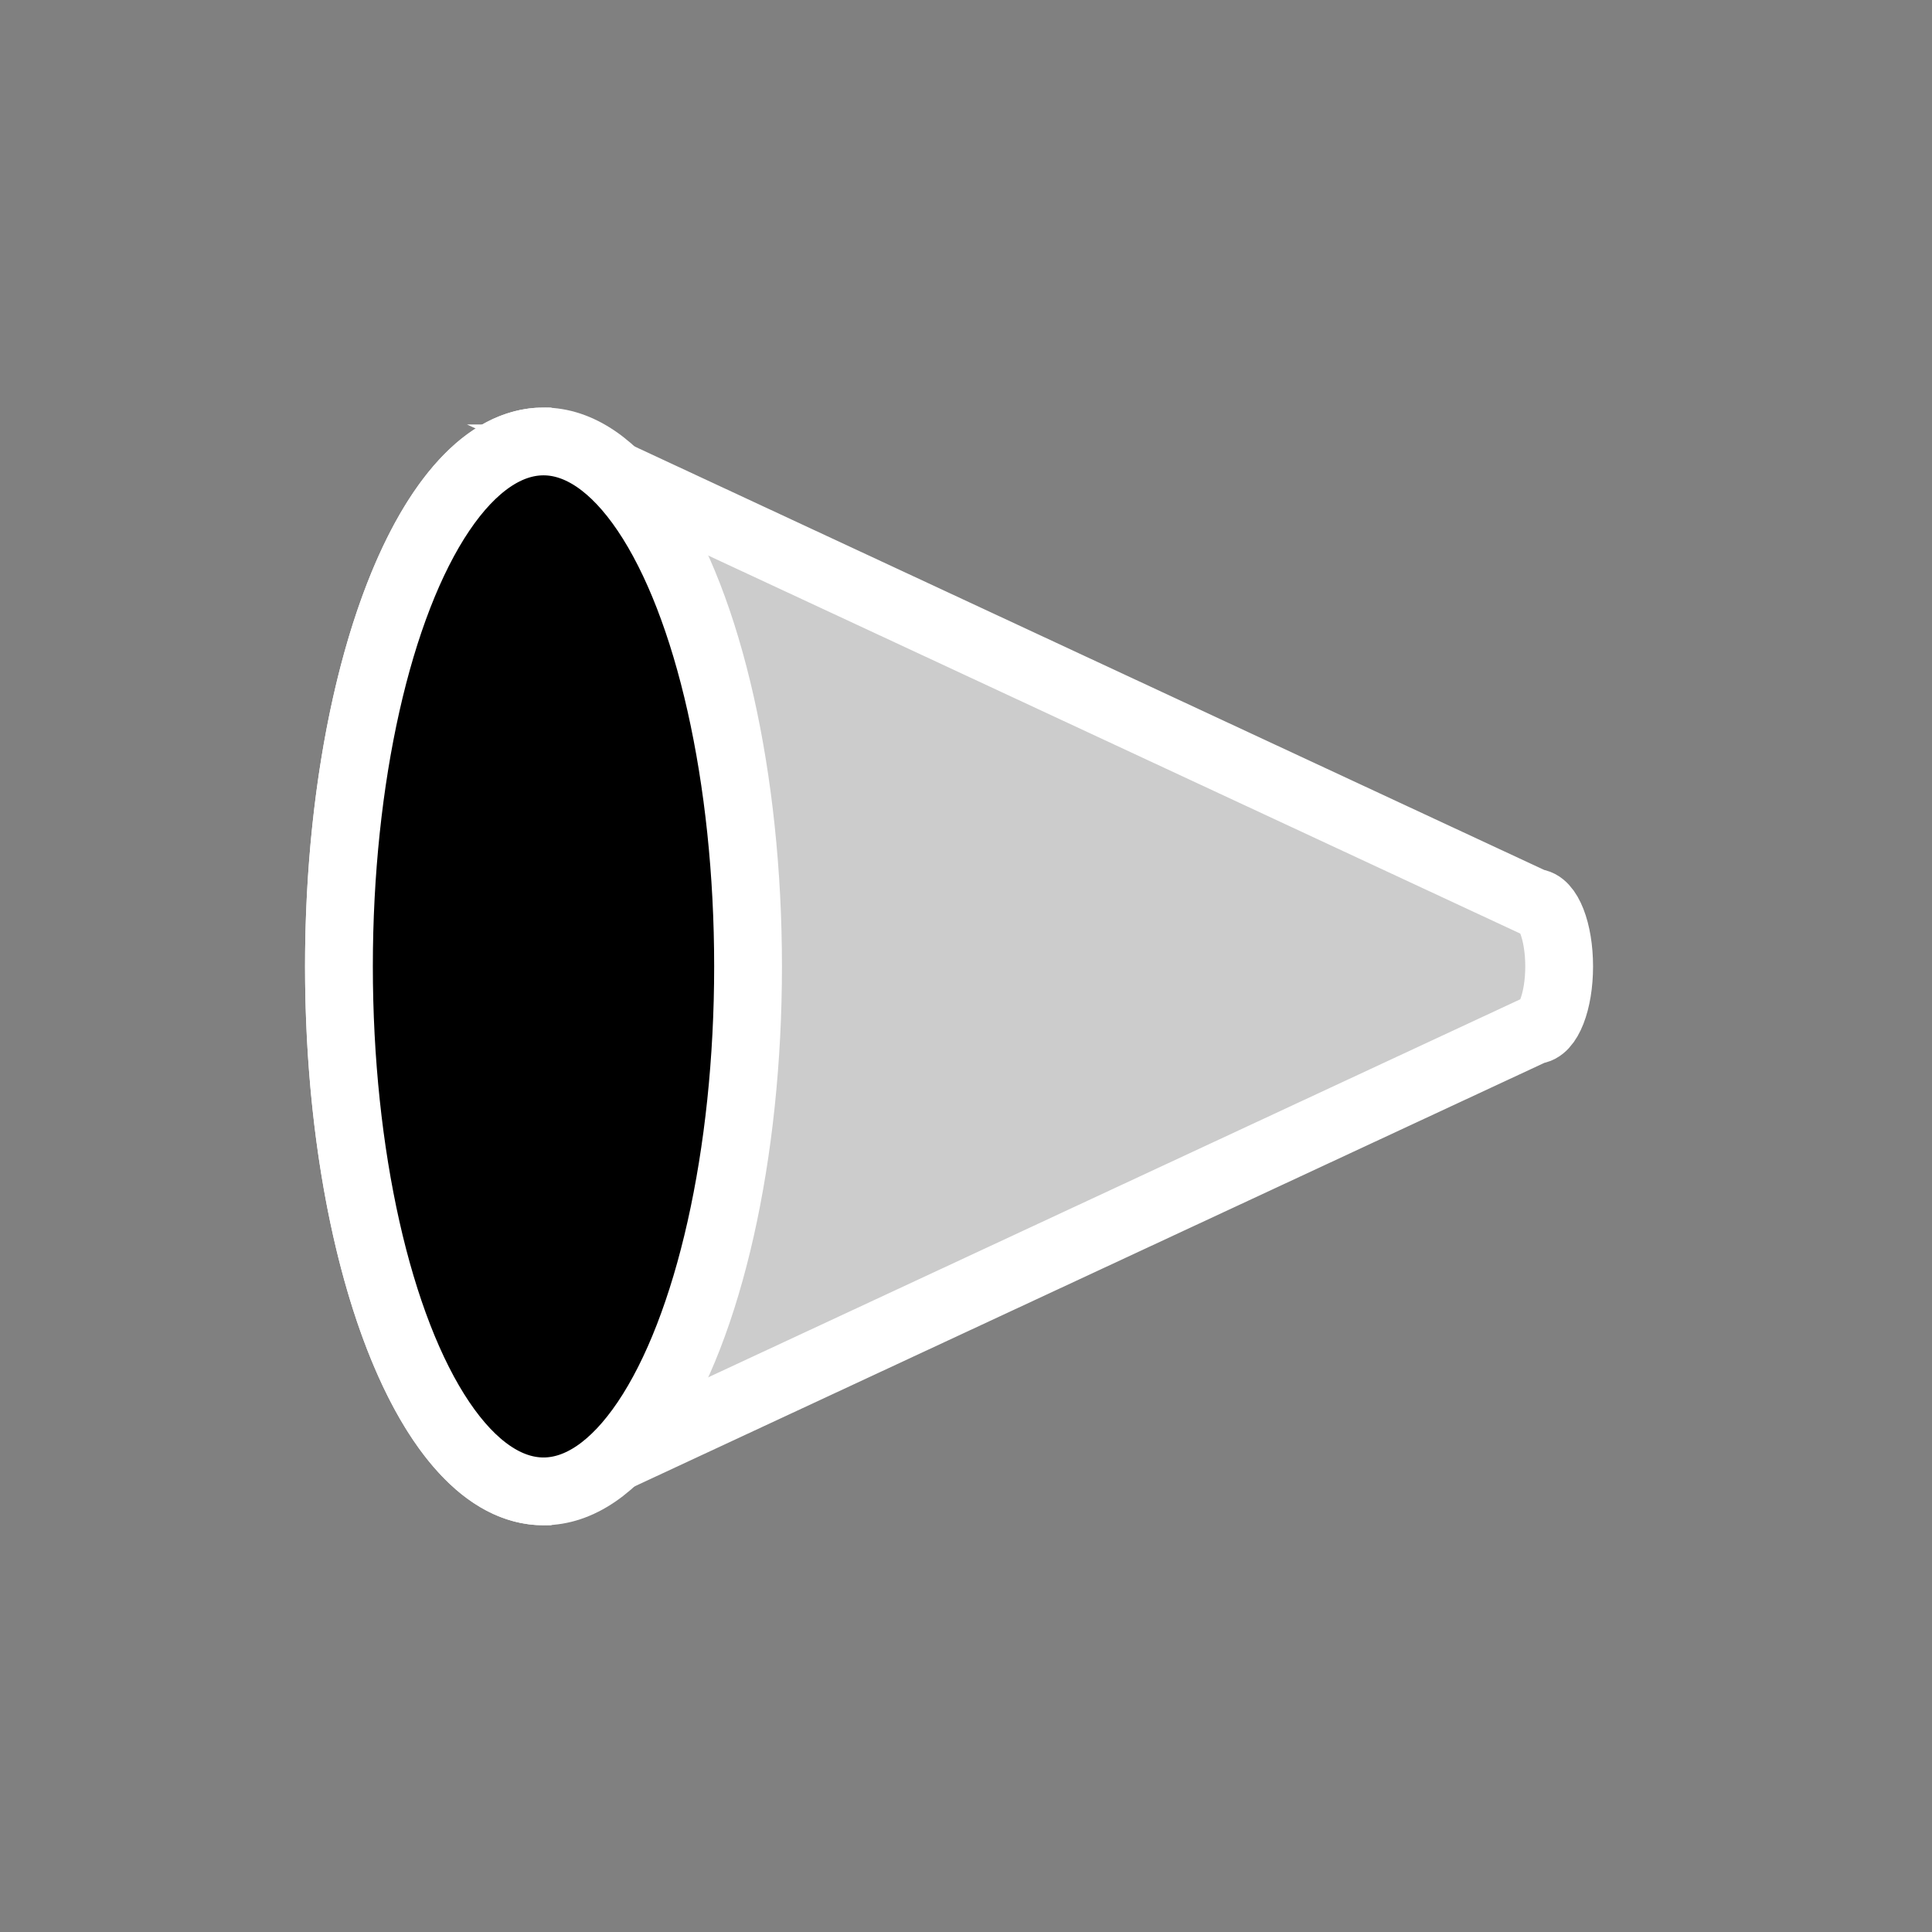 <?xml version="1.0" encoding="utf-8"?>
<!-- Generator: Adobe Illustrator 16.0.0, SVG Export Plug-In . SVG Version: 6.00 Build 0)  -->
<!DOCTYPE svg PUBLIC "-//W3C//DTD SVG 1.1//EN" "http://www.w3.org/Graphics/SVG/1.1/DTD/svg11.dtd">
<svg version="1.1" xmlns="http://www.w3.org/2000/svg" xmlns:xlink="http://www.w3.org/1999/xlink" x="0px" y="0px" width="57px"
	 height="57px" viewBox="0 0 57 57" enable-background="new 0 0 57 57" xml:space="preserve">
<rect x="0" y="0" width="57" height="57" fill="#808080" stroke="none"/>
<g id="Layer_1">
	<path fill="none" d="M-457.63-1387.31c-0.72-0.49-1.08-0.74-1.08-0.74"/>
	<path fill="#222222" d="M-70.813,7.286"/>
	<path fill="none" d="M-451.44-48.24c-3.46,2.36-5.27,3.61-5.27,3.61"/>
</g>
<g id="Layer_2">
	<path fill="#CCCCCC" stroke="#FFFFFF" stroke-width="2" stroke-miterlimit="10" d="M46,28.512c0,1.038-0.328,1.88-0.732,1.88
		L18.163,43.01L16.035,44C12.702,44,10,37.065,10,28.512s2.702-15.488,6.035-15.488l2.128,0.991l27.104,12.618
		C45.672,26.632,46,27.473,46,28.512z"/>
	<path fill="#222222" stroke="#FFFFFF" stroke-miterlimit="10" d="M18.163,14.014l-2.128-0.991
		C16.784,13.023,17.502,13.374,18.163,14.014z"/>
	<ellipse stroke="#FFFFFF" stroke-width="2" stroke-miterlimit="10" cx="16.035" cy="28.512" rx="6.035" ry="15.488"/>
</g>
</svg>
